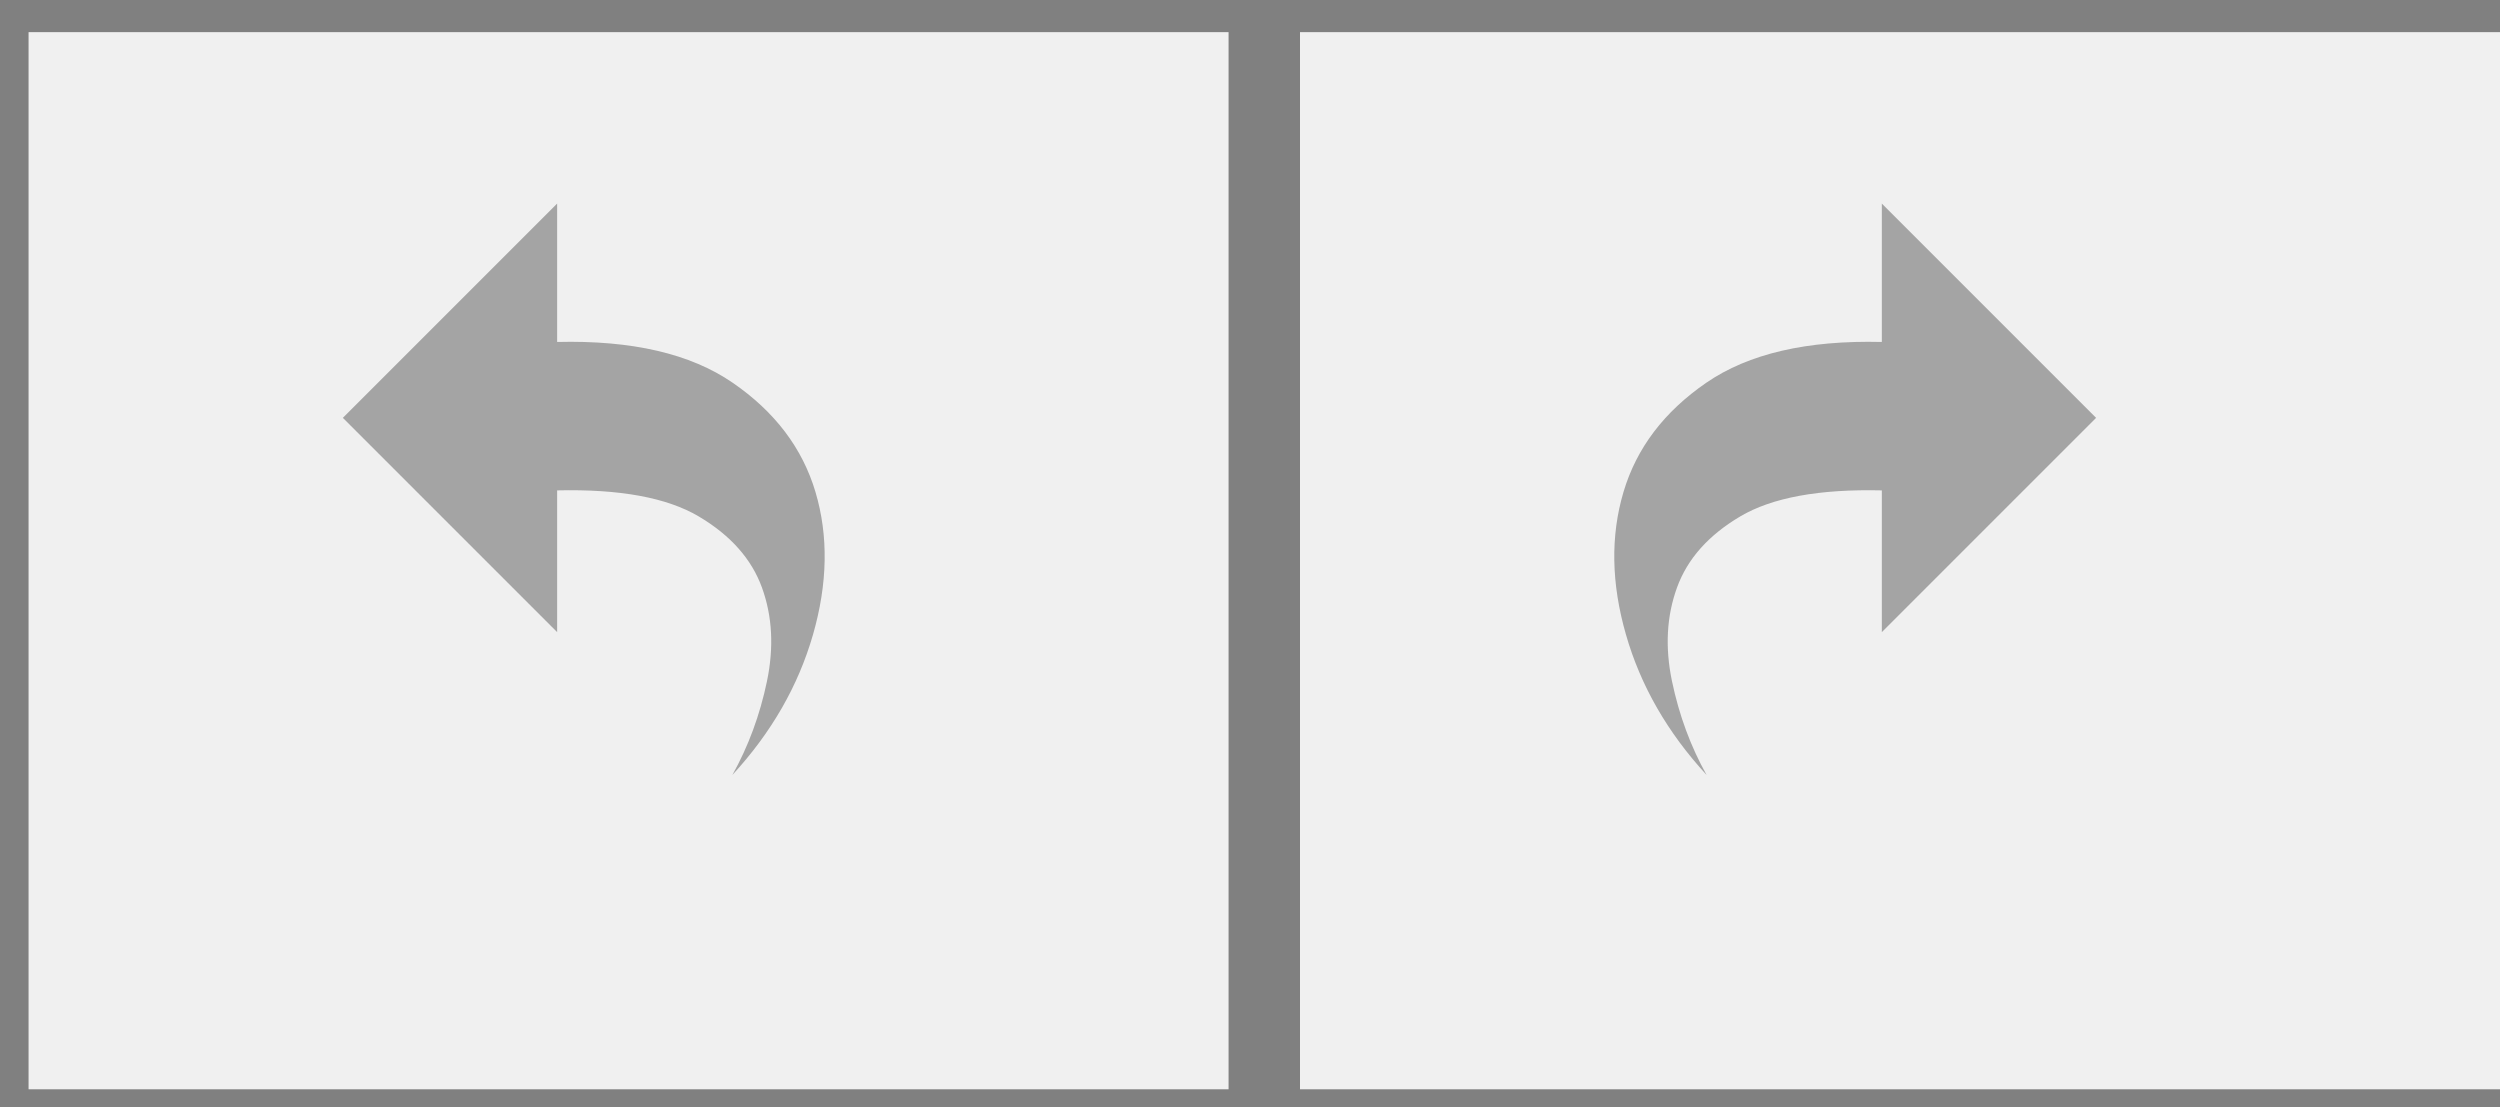 <svg width="70" height="31" viewBox="0 0 70 31" fill="none" xmlns="http://www.w3.org/2000/svg">
<rect x="0" y="0" width="70" height="31" fill="#808080" stroke="none"/>
<rect width="33.6" height="29.6" transform="translate(0.8 0.9)" fill="#F0F0F0"/>
<g opacity="0.4" clip-path="url(#clip0_68_1147)">
<path d="M20.506 21.7C20.954 20.898 21.277 20.023 21.475 19.075C21.672 18.127 21.626 17.252 21.334 16.45C21.042 15.648 20.451 14.984 19.561 14.458C18.67 13.932 17.35 13.69 15.6 13.731V17.7L9.6 11.7L15.6 5.7V9.575C17.693 9.523 19.331 9.903 20.514 10.716C21.696 11.528 22.469 12.549 22.834 13.778C23.199 15.007 23.175 16.338 22.764 17.77C22.352 19.203 21.6 20.512 20.506 21.7Z" fill="#333333"/>
</g>
<rect width="33.6" height="29.6" transform="translate(36.4 0.9)" fill="#F0F0F0"/>
<g opacity="0.4" clip-path="url(#clip1_68_1147)">
<path d="M52.691 9.575V5.7L58.691 11.7L52.691 17.7V13.731C50.941 13.69 49.621 13.932 48.73 14.458C47.839 14.984 47.248 15.648 46.957 16.45C46.665 17.252 46.618 18.127 46.816 19.075C47.014 20.023 47.337 20.898 47.785 21.7C46.691 20.512 45.938 19.203 45.527 17.77C45.115 16.338 45.092 15.007 45.457 13.778C45.821 12.549 46.595 11.528 47.777 10.716C48.959 9.903 50.597 9.523 52.691 9.575Z" fill="#333333"/>
</g>
<defs>
<clipPath id="clip0_68_1147">
<rect width="16" height="16" fill="white" transform="matrix(1 0 0 -1 9.6 21.7)"/>
</clipPath>
<clipPath id="clip1_68_1147">
<rect width="16" height="16" fill="white" transform="matrix(1 0 0 -1 45.2 21.7)"/>
</clipPath>
</defs>
</svg>
